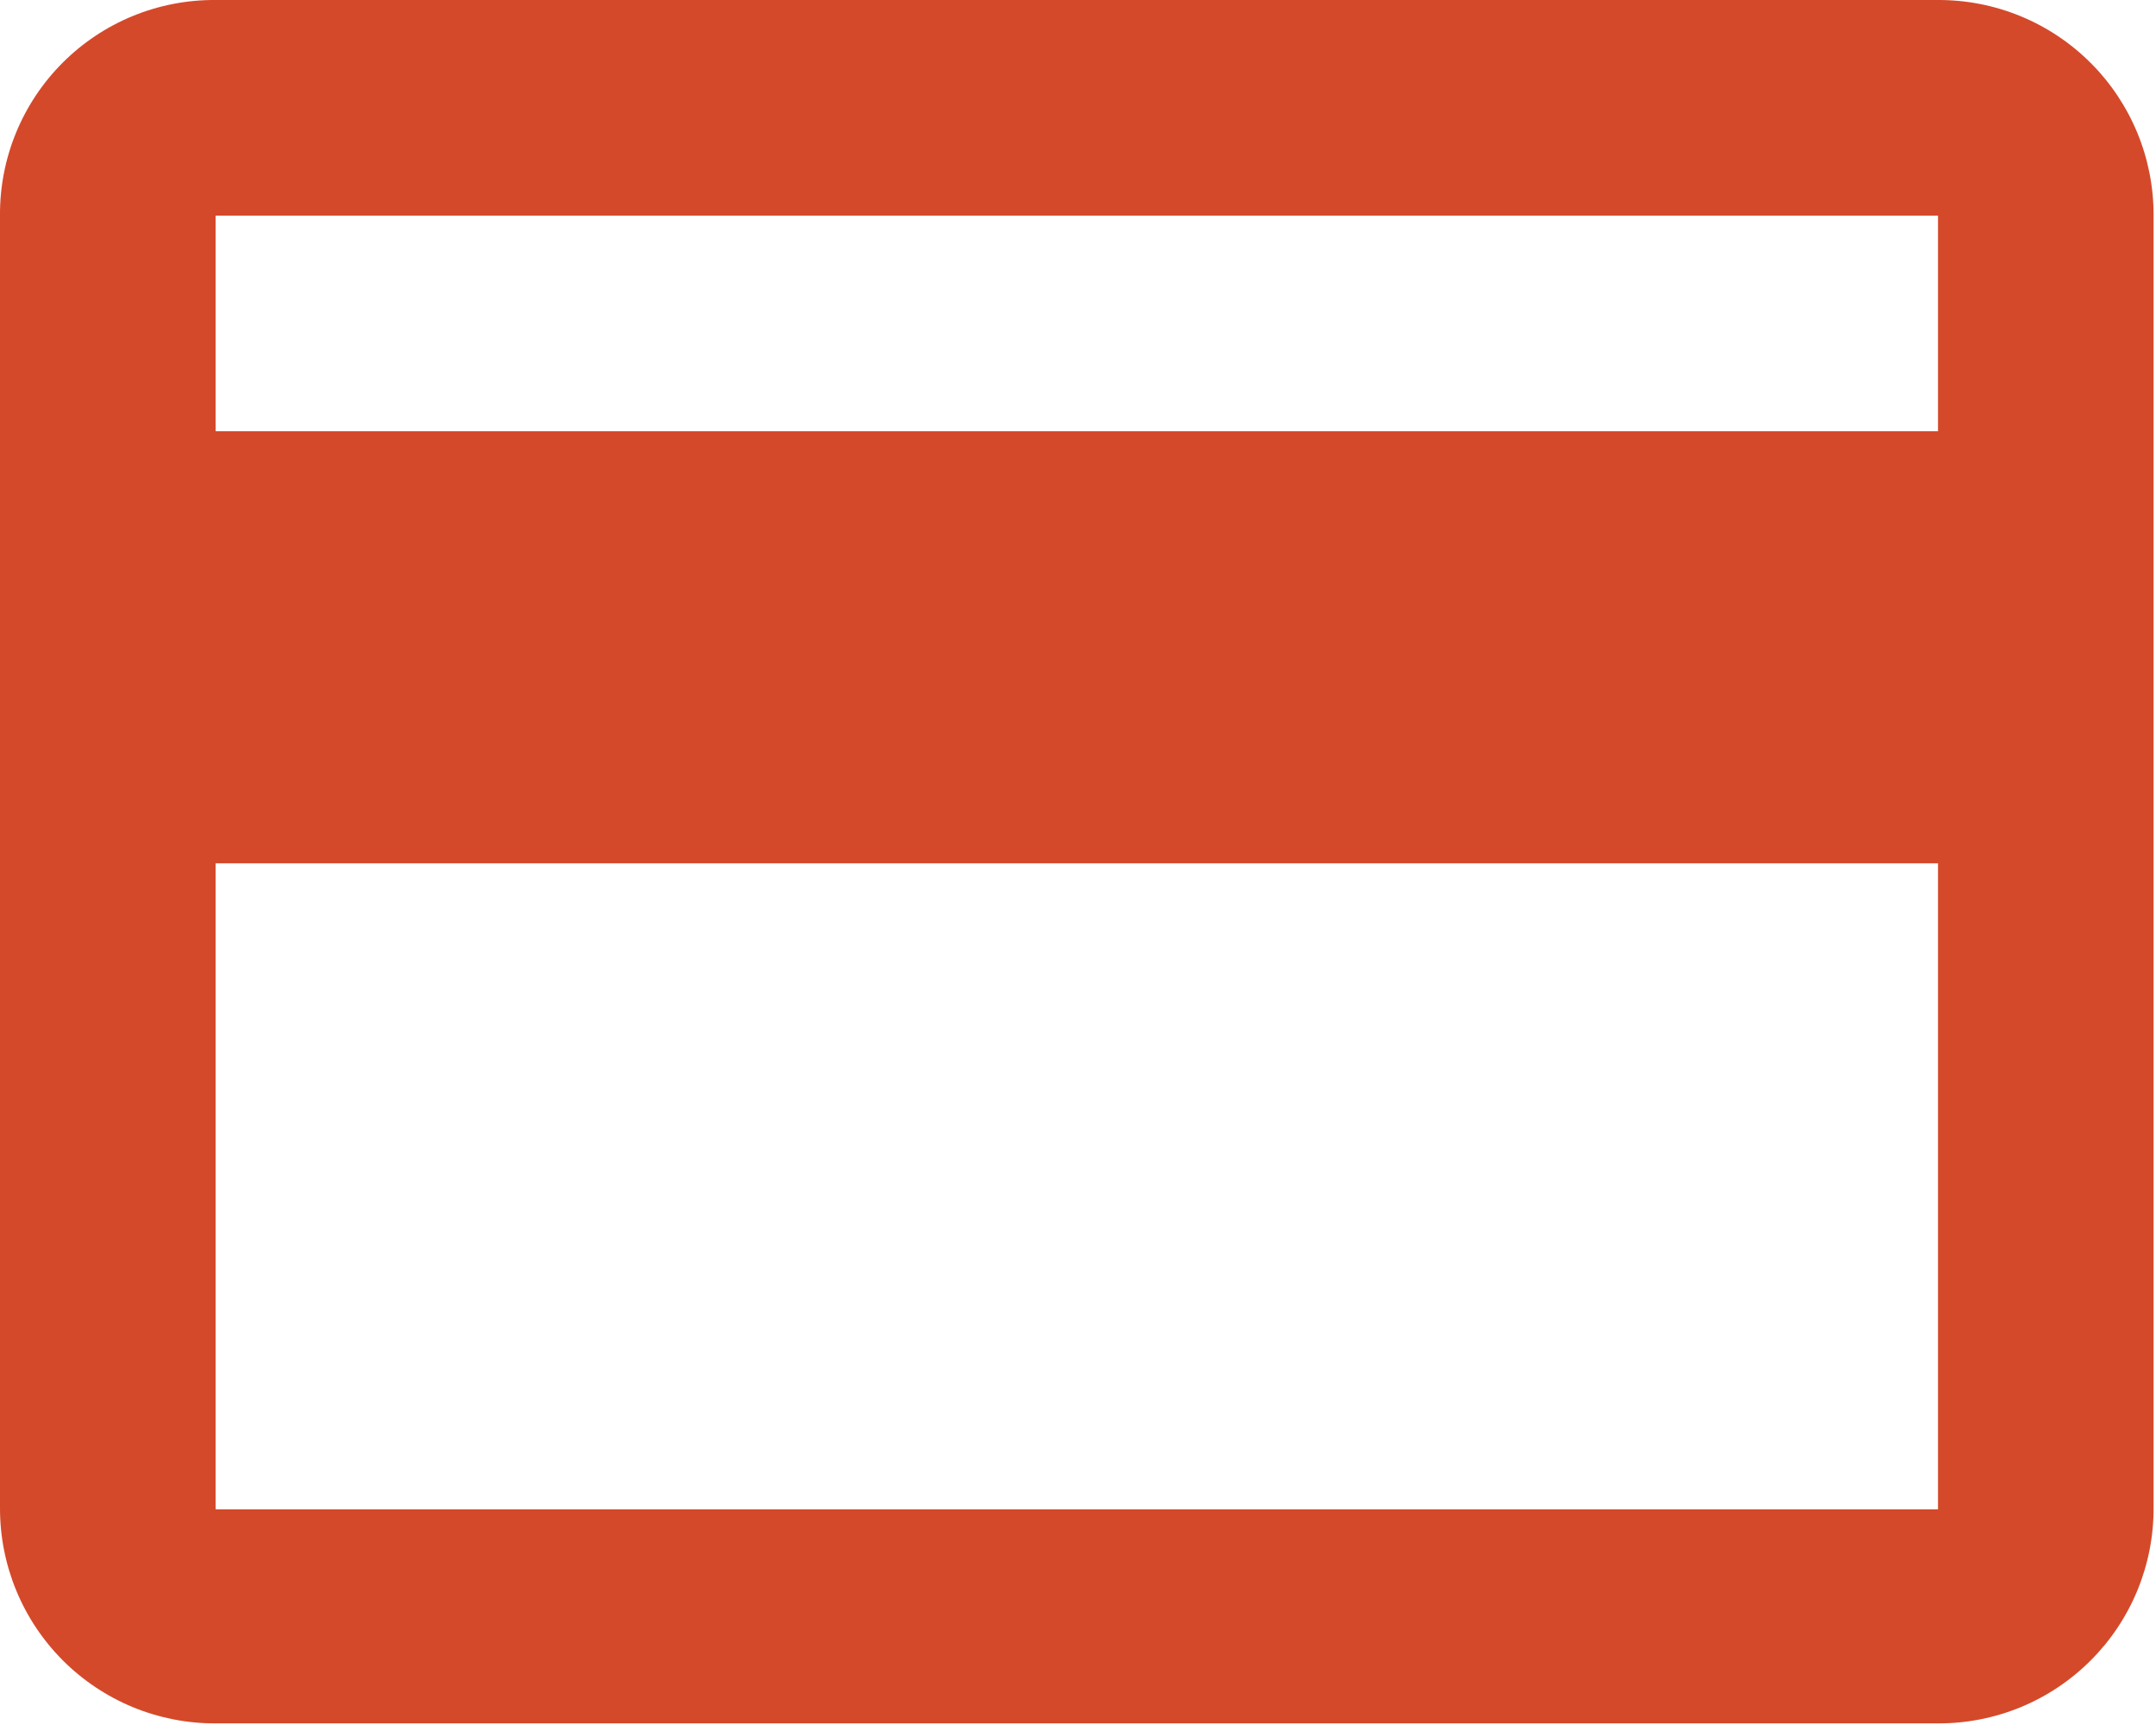 <svg width="95" height="76" viewBox="0 0 95 76" fill="none" xmlns="http://www.w3.org/2000/svg">
<path d="M85.394 0H9.5C8.25 -0.009 7.01 0.23 5.854 0.704C4.697 1.178 3.646 1.878 2.762 2.762C1.878 3.646 1.178 4.697 0.704 5.854C0.23 7.01 -0.009 8.25 0 9.5V66.429C-0.004 67.678 0.238 68.915 0.714 70.07C1.19 71.225 1.889 72.274 2.772 73.157C3.655 74.04 4.705 74.74 5.859 75.216C7.014 75.691 8.251 75.934 9.5 75.929H85.394C86.642 75.934 87.88 75.691 89.035 75.216C90.189 74.74 91.238 74.04 92.121 73.157C93.005 72.274 93.704 71.225 94.18 70.07C94.656 68.915 94.898 67.678 94.894 66.429V9.5C94.898 8.251 94.656 7.014 94.18 5.859C93.704 4.705 93.005 3.655 92.121 2.772C91.238 1.889 90.189 1.19 89.035 0.714C87.88 0.238 86.642 -0.004 85.394 0ZM85.394 66.5H9.5V38.036H85.394V66.5ZM85.394 19H9.5V9.5H85.394V19Z" fill="#D4492A"/>
</svg>

